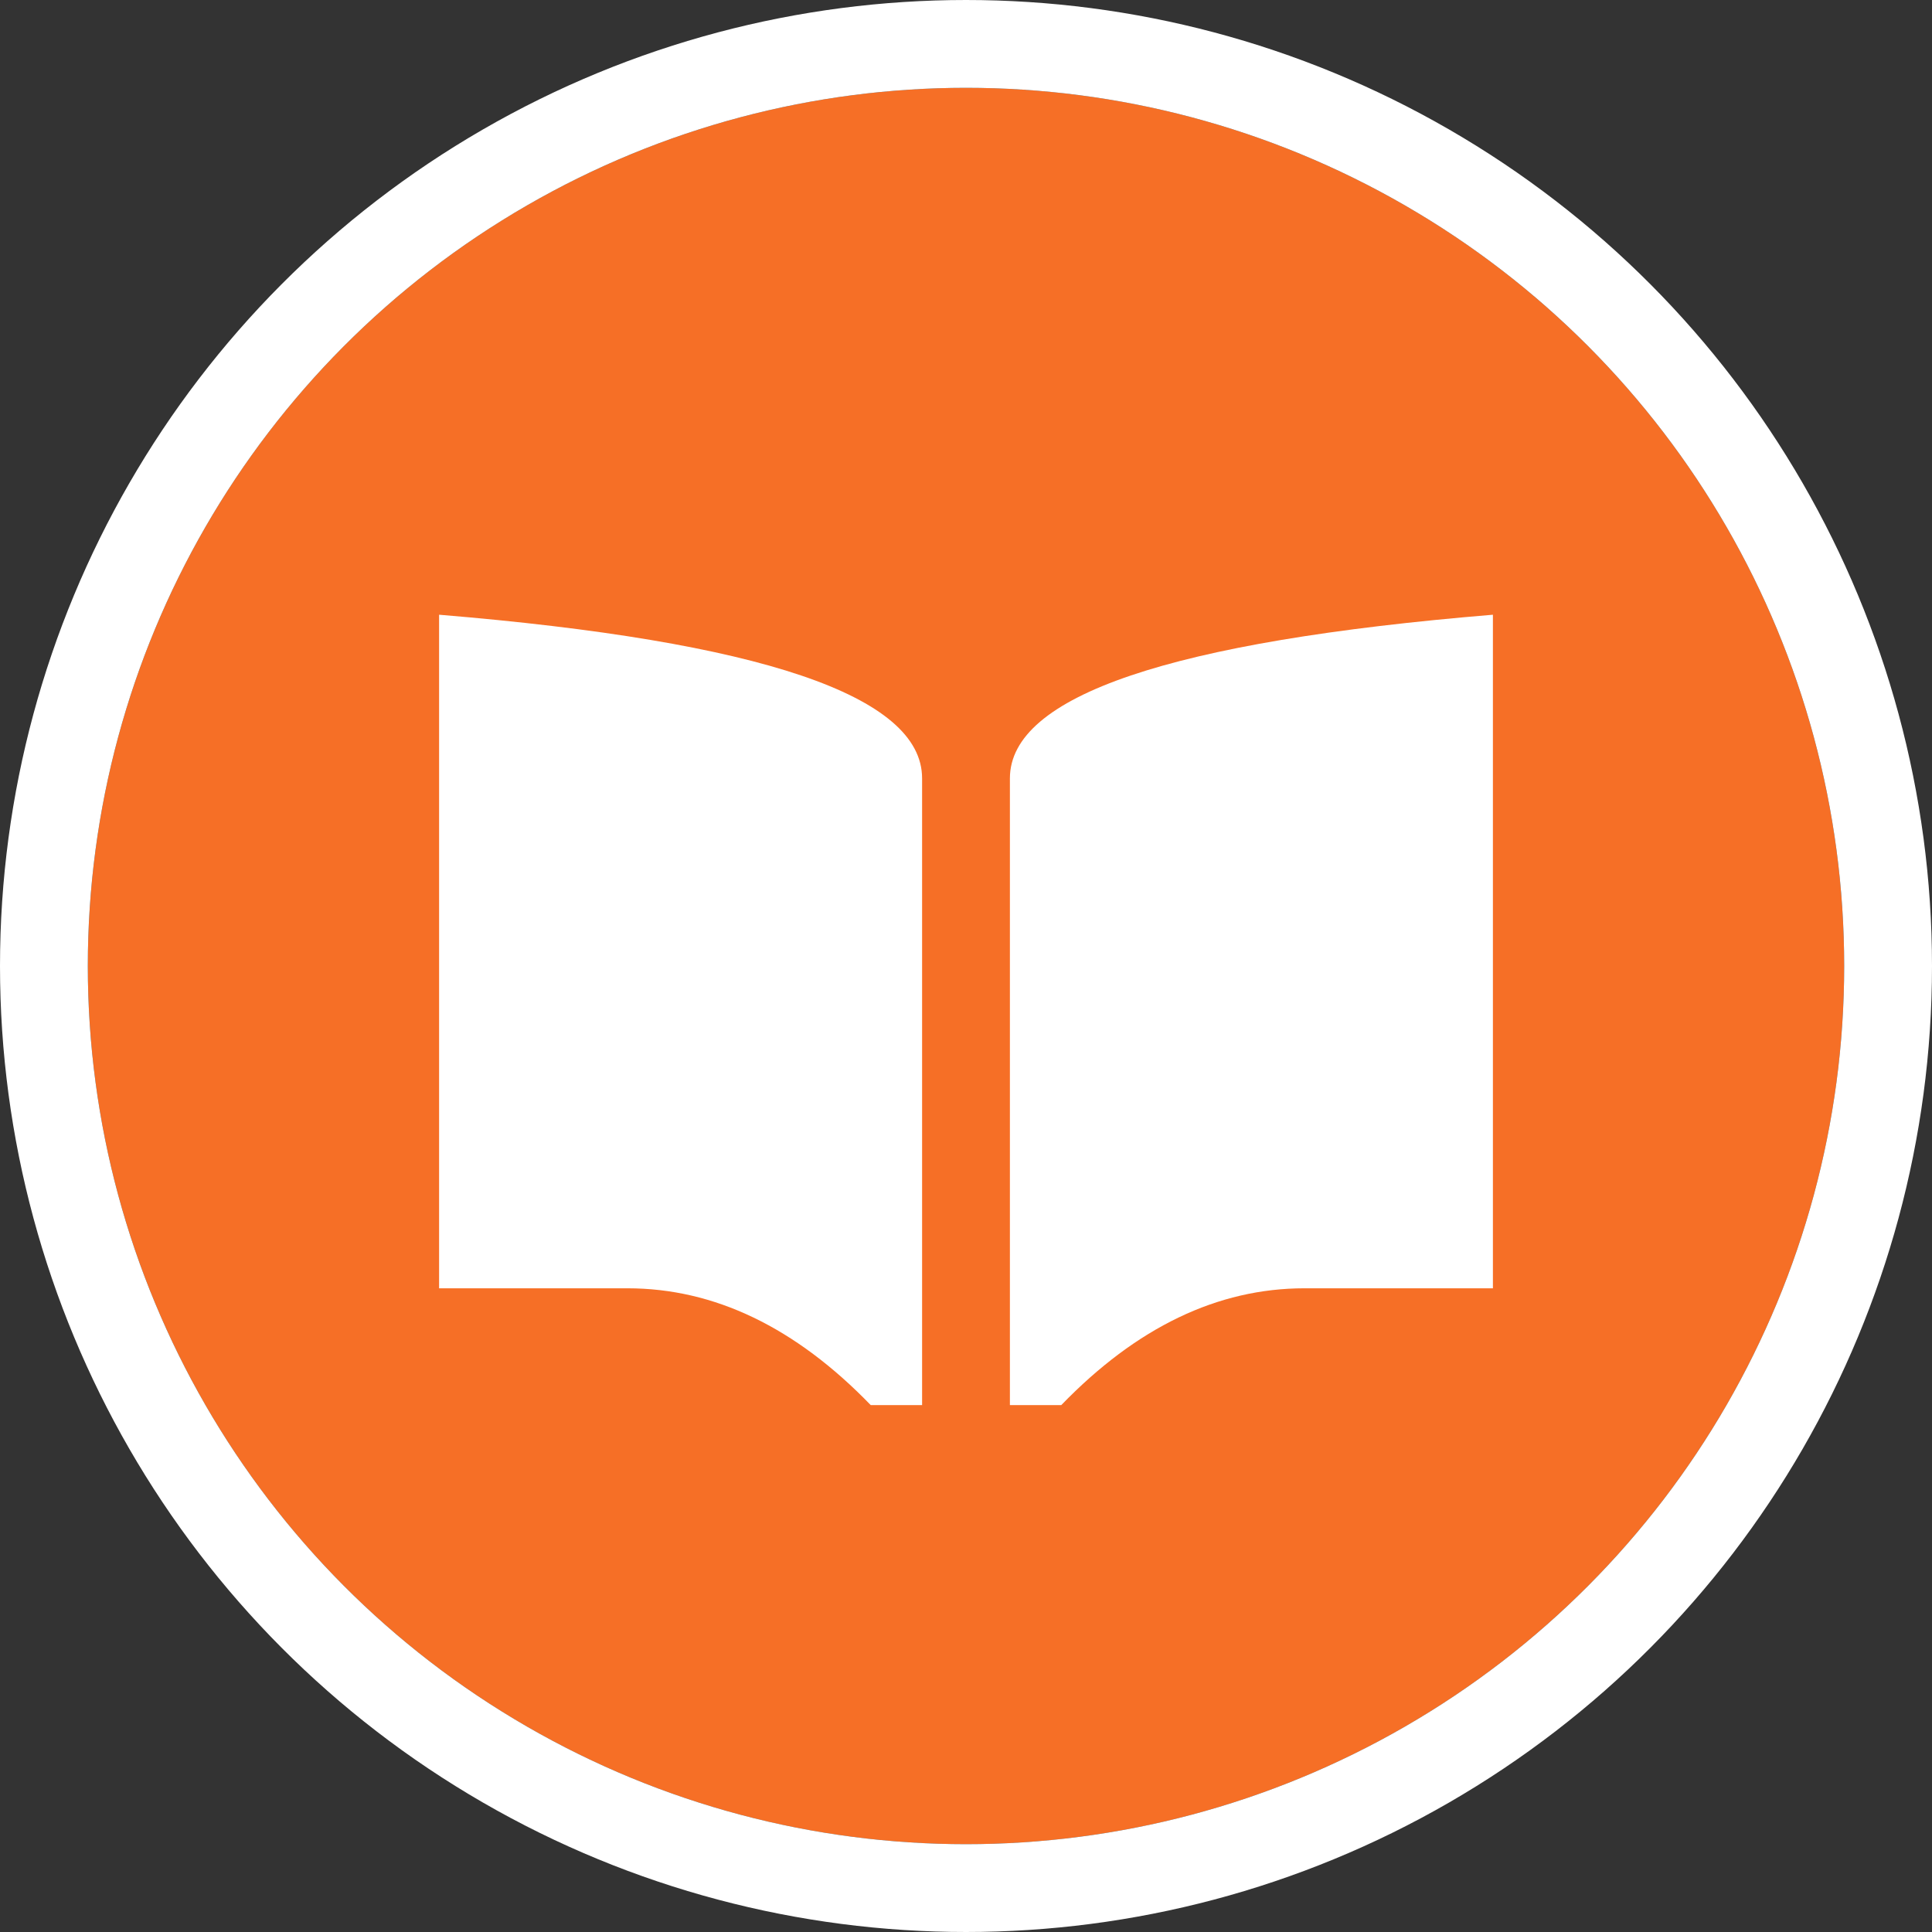 <svg xmlns="http://www.w3.org/2000/svg" xmlns:xlink="http://www.w3.org/1999/xlink" width="22" height="22" viewBox="0 0 22 22">
    <rect x="0" y="0" width="22" height="22" fill="#333333" stroke="none"/>
    <defs>
        <circle id="a" cx="11" cy="11" r="10"/>
    </defs>
    <g fill="none" fill-rule="evenodd">
        <g>
            <use fill="#F66F26" xlink:href="#a"/>
            <circle cx="11" cy="11" r="10.5" stroke="#FFF"/>
        </g>
        <path fill="#FFF" d="M5 7c3.667.303 5.5.923 5.5 1.863V16h-.585c-.858-.887-1.782-1.33-2.77-1.33H5V7zm12 0v7.67h-2.145c-.988 0-1.912.443-2.77 1.33H11.5V8.863c0-.94 1.833-1.56 5.5-1.863z"/>
    </g>
</svg>
